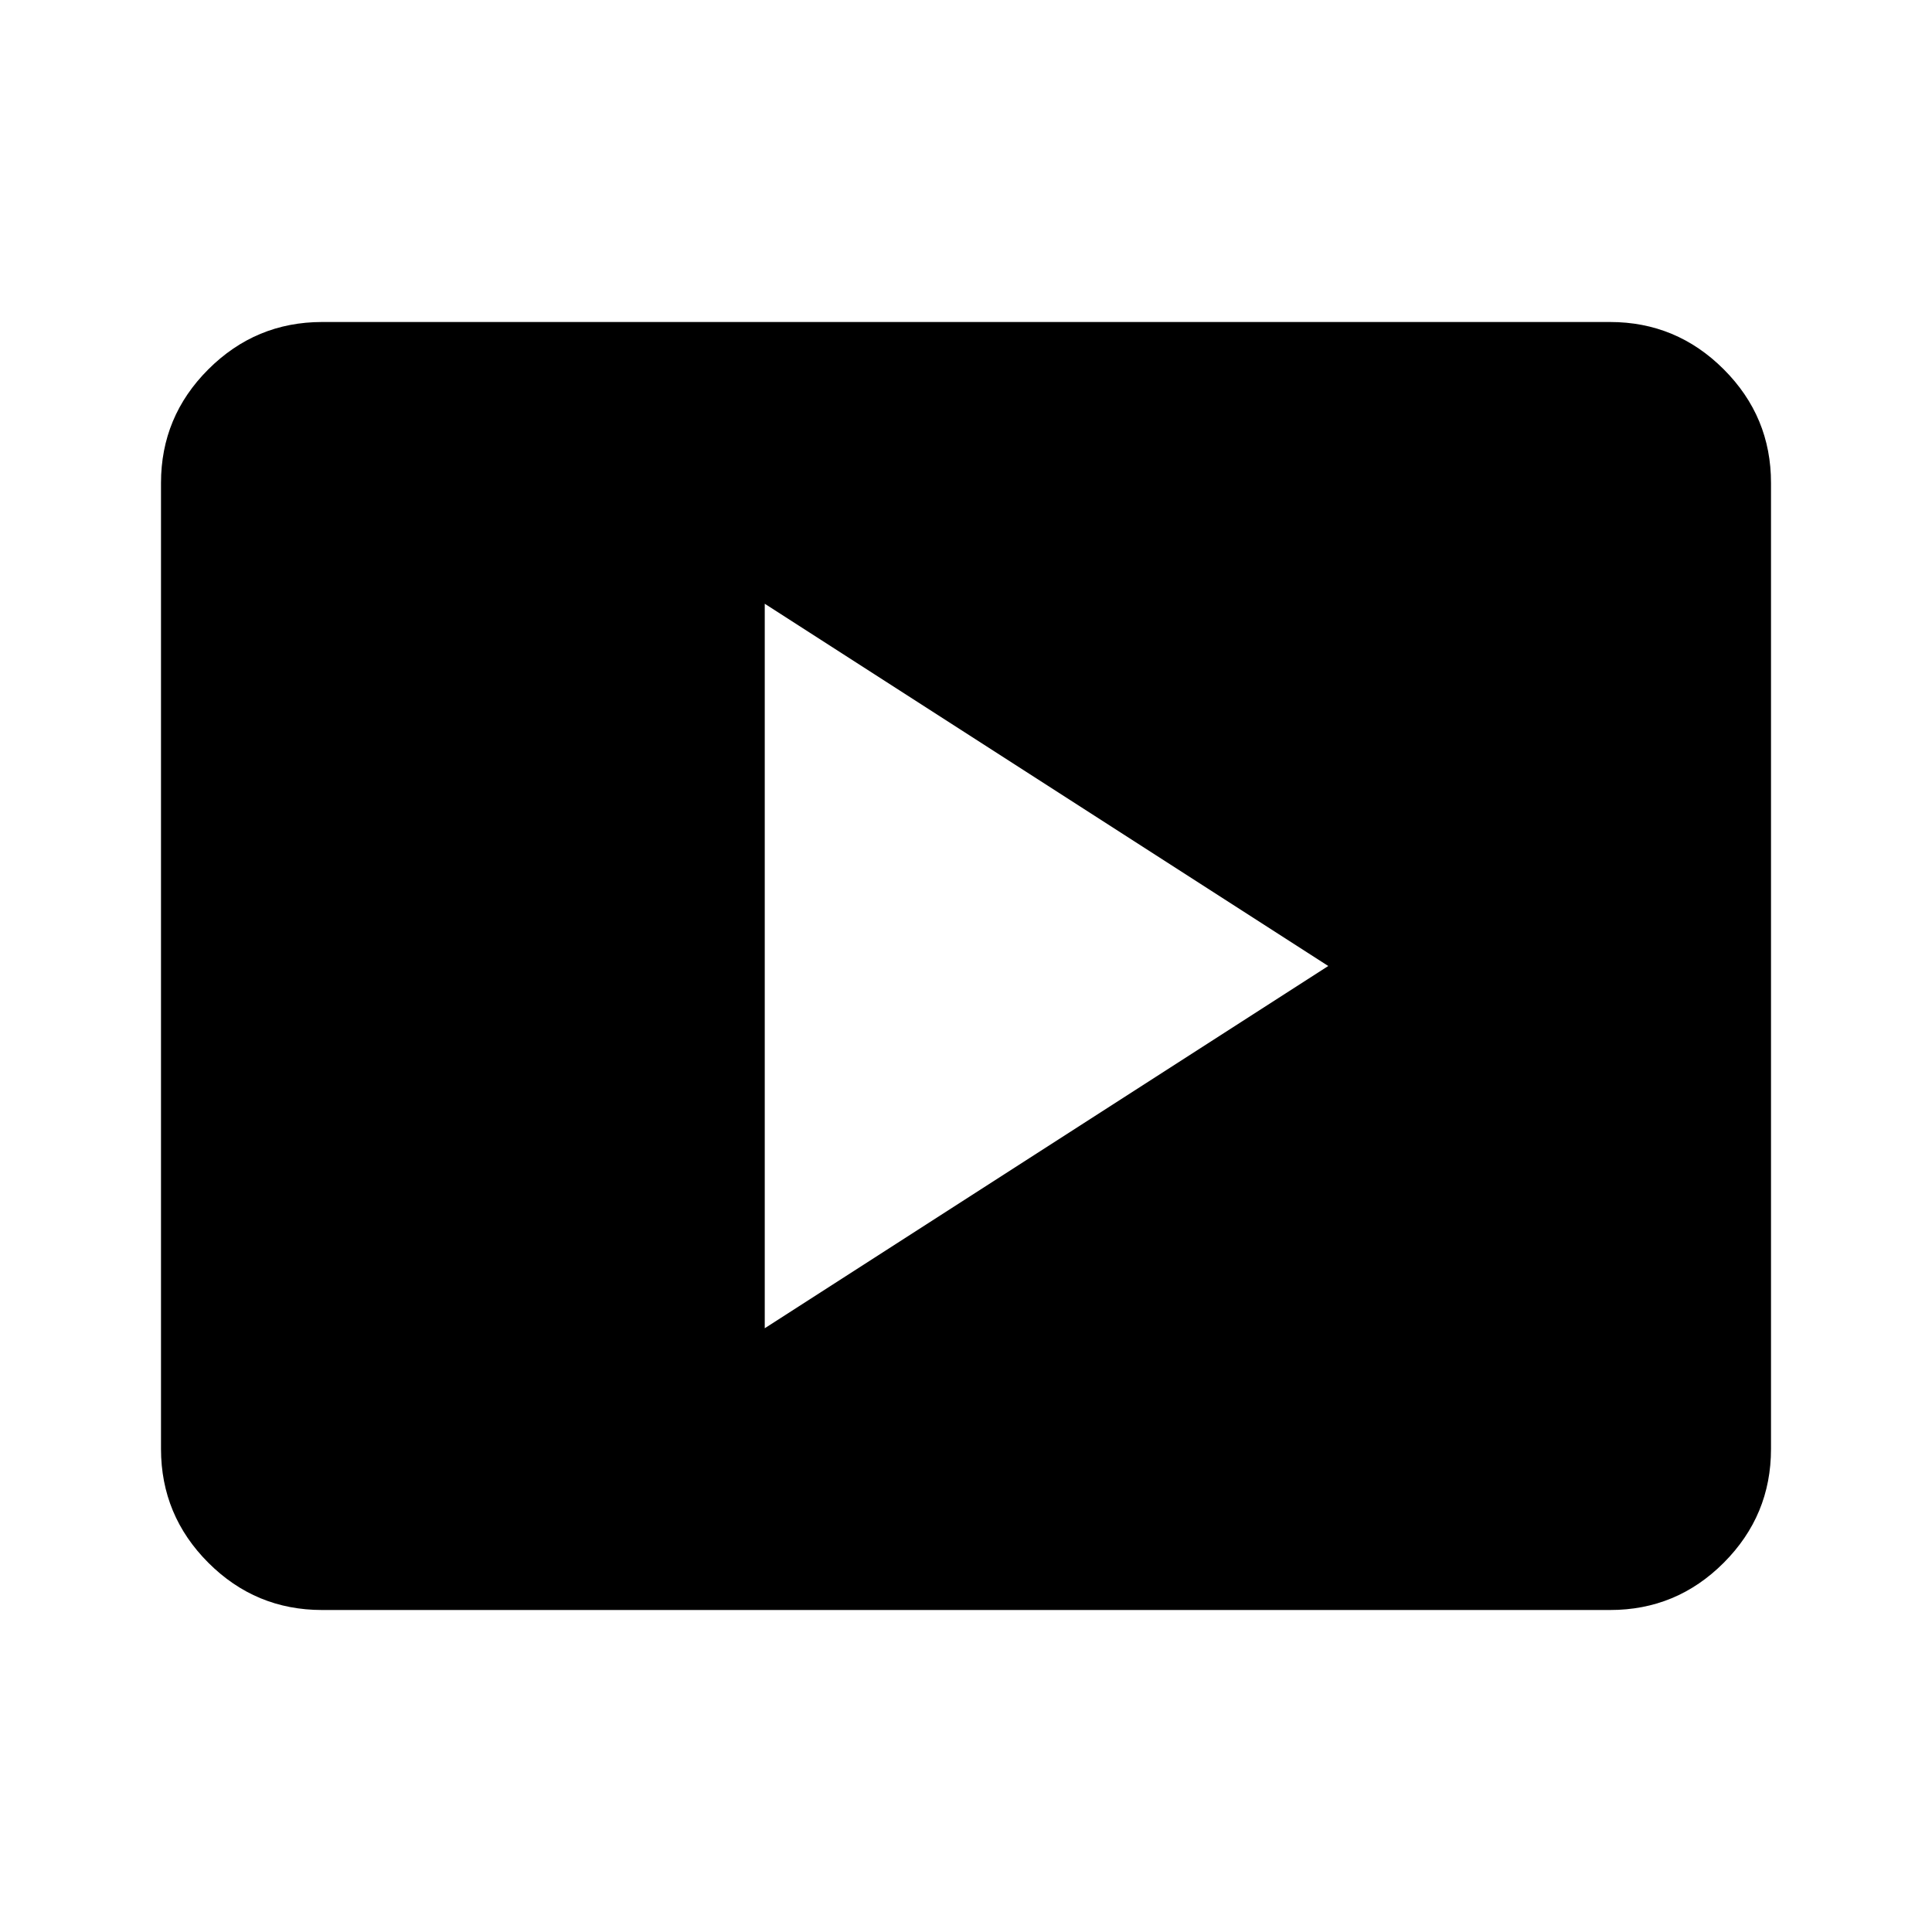 <svg xmlns="http://www.w3.org/2000/svg" viewBox="0 0 24 24" width="24" height="24"><path fill="currentColor" d="m9.5 16.5l7-4.5l-7-4.5zM4 20q-.825 0-1.412-.587T2 18V6q0-.825.588-1.412T4 4h16q.825 0 1.413.588T22 6v12q0 .825-.587 1.413T20 20z"/></svg>